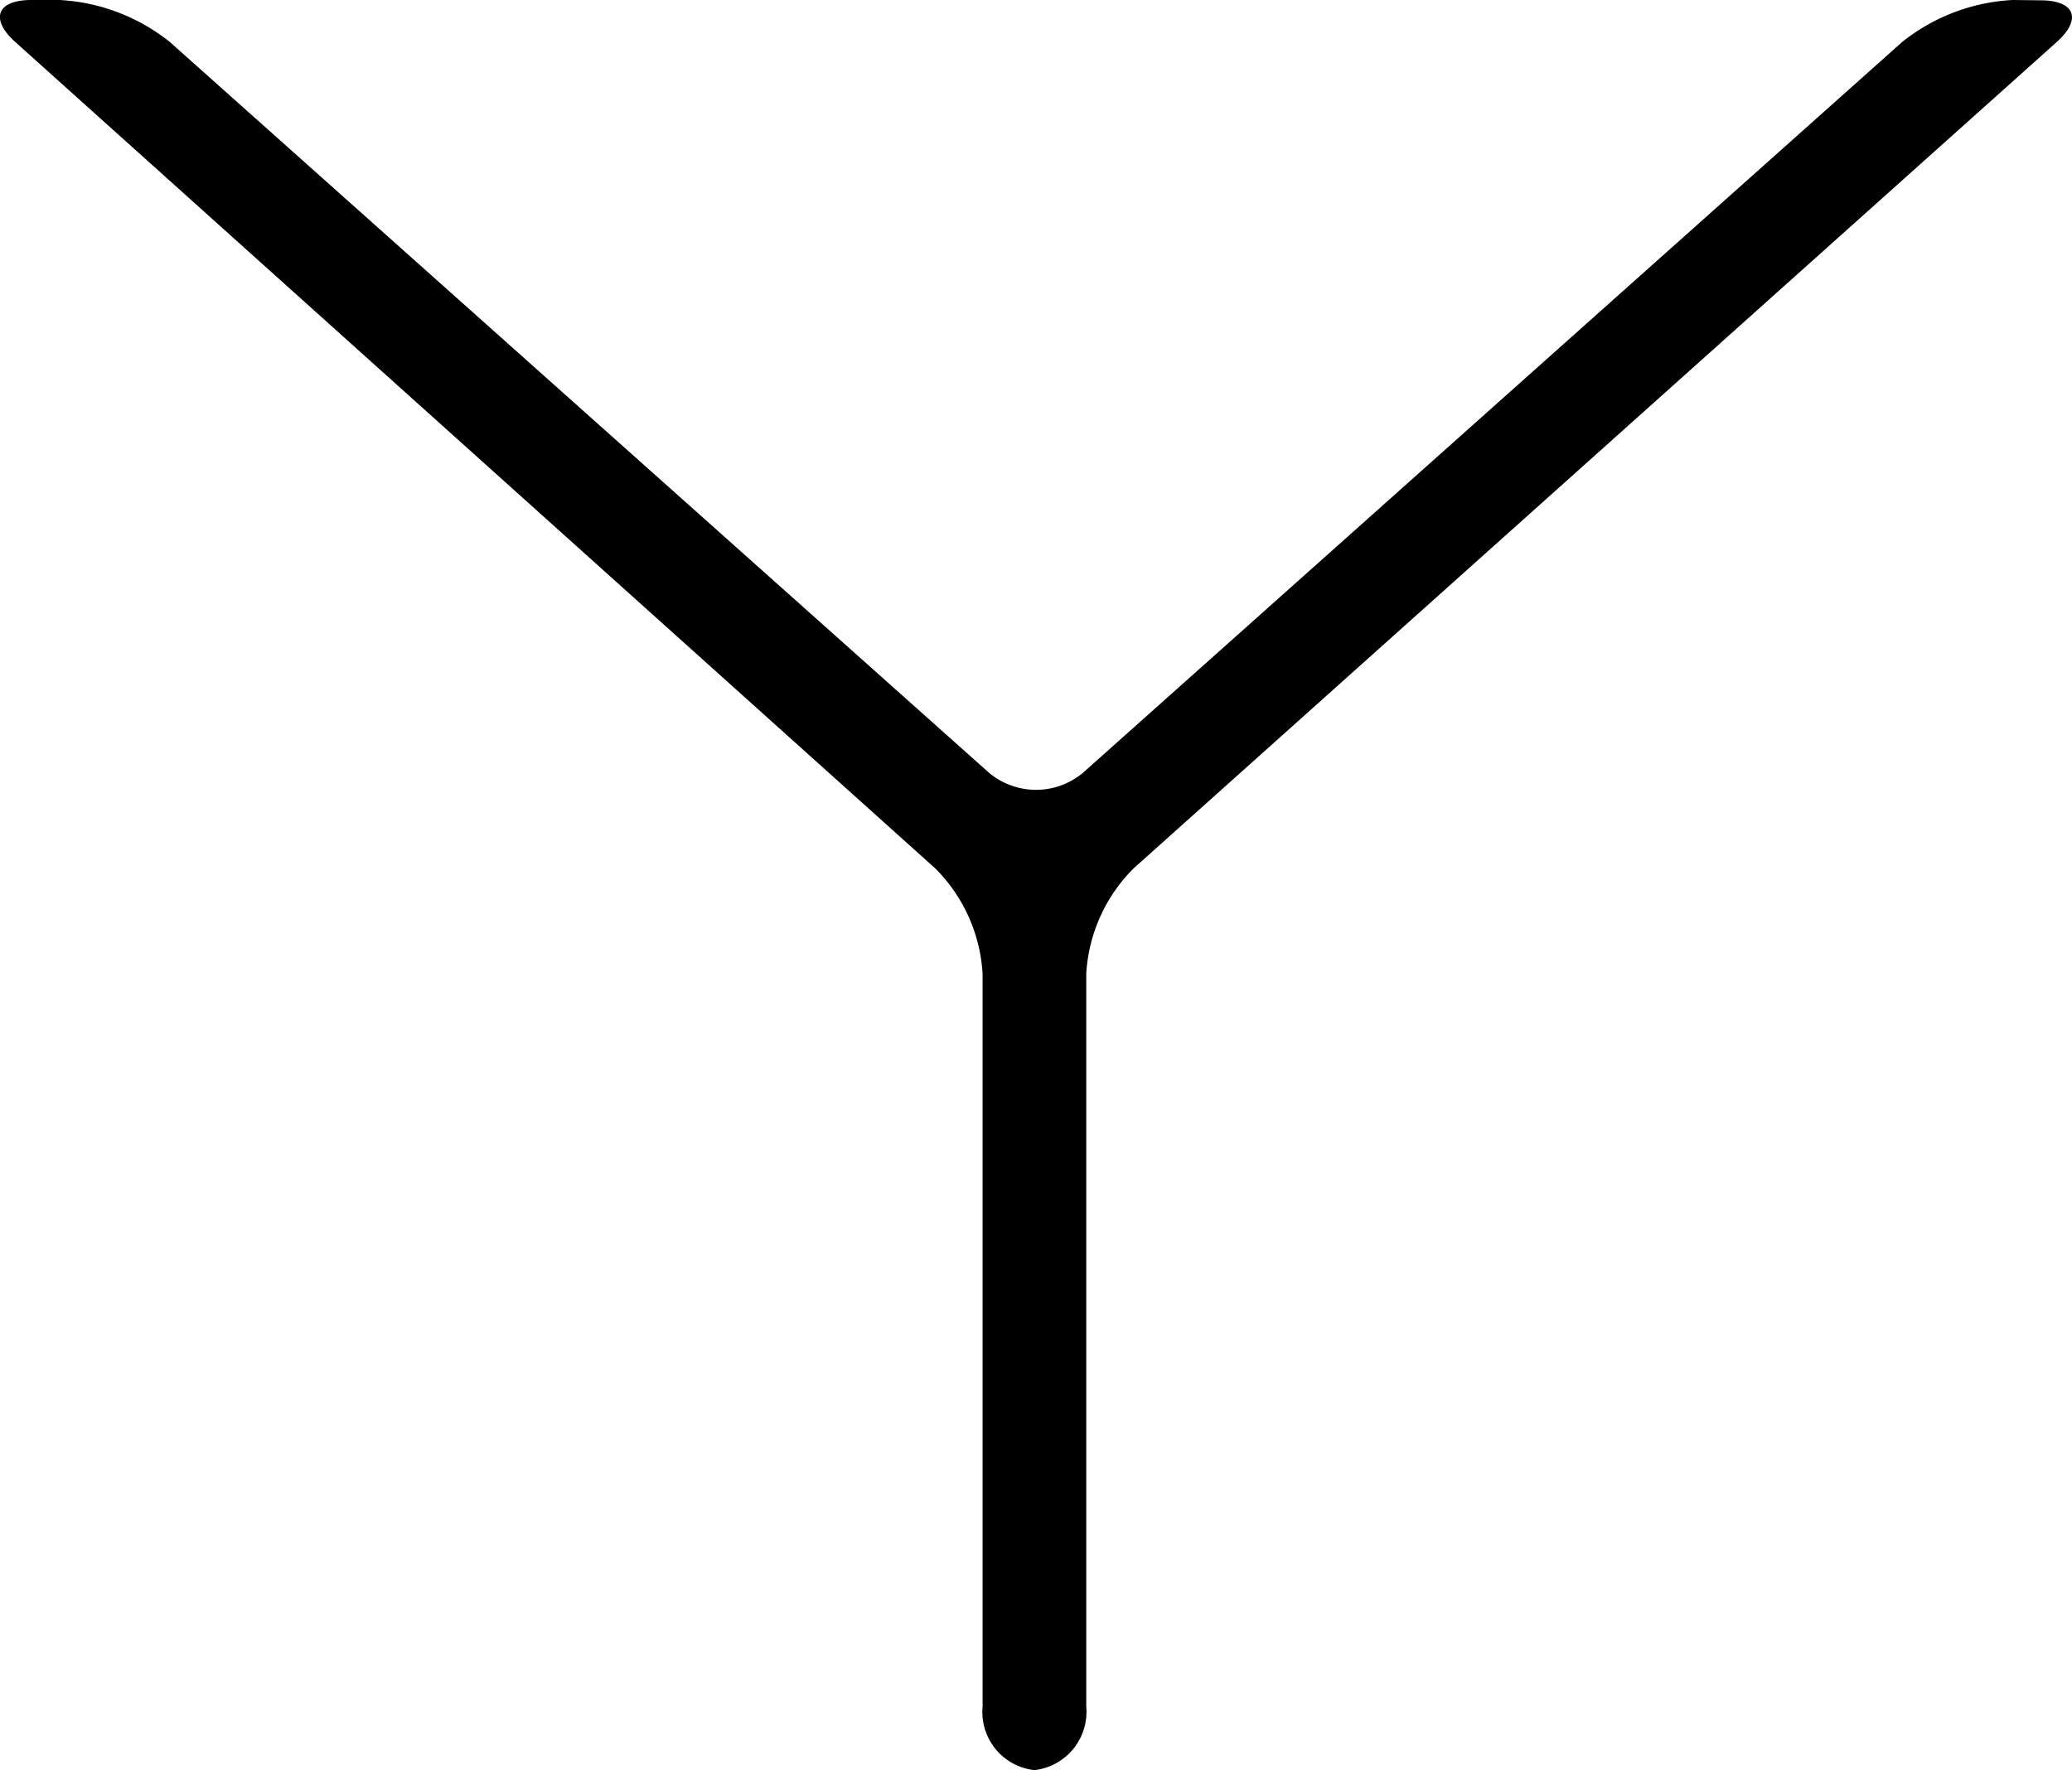 <svg id="Layer_1" data-name="Layer 1" xmlns="http://www.w3.org/2000/svg" width="13.11" height="11.202" viewBox="0 0 13.11 11.202"><title>safari-pinned-tab</title><path d="M14.355,2.4c.22,0,.266.12.1.267L8.618,7.893a1.025,1.025,0,0,0-.3.667V13.2a.371.371,0,0,1-.328.4.37.37,0,0,1-.328-.4V8.56a1.025,1.025,0,0,0-.3-.667L1.543,2.665c-.164-.147-.118-.267.1-.267H1.82a1.22,1.22,0,0,1,.7.266L7.7,7.286a.463.463,0,0,0,.6,0l5.18-4.622a1.22,1.22,0,0,1,.7-.266Z" transform="translate(-1.445 -2.398)"/></svg>